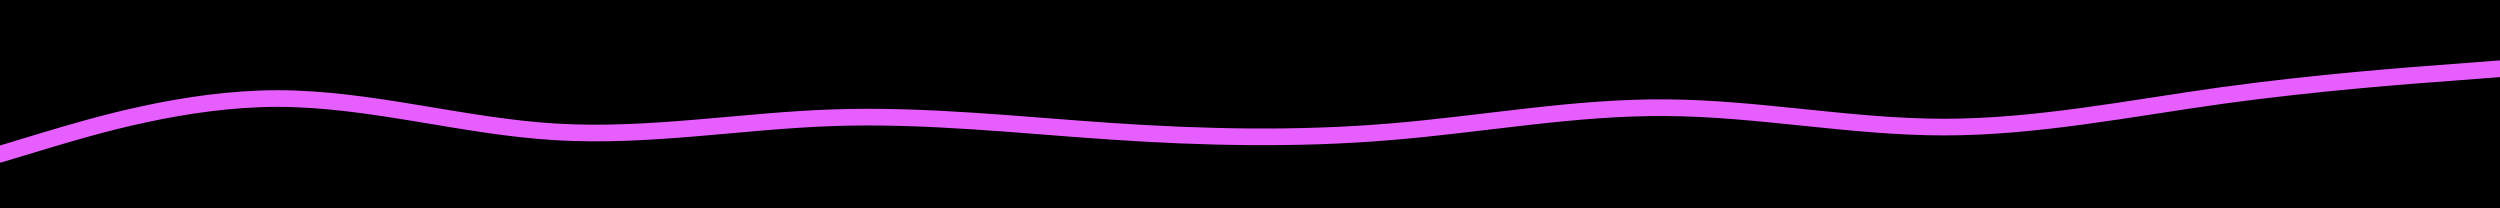 <svg id="visual" viewBox="0 0 1200 100" width="1200" height="100" xmlns="http://www.w3.org/2000/svg" xmlns:xlink="http://www.w3.org/1999/xlink" version="1.1"><rect x="0" y="0" width="1200" height="100" fill="#000000"></rect><path d="M0 74L22.2 67.3C44.3 60.7 88.7 47.3 133.2 47.3C177.7 47.3 222.3 60.7 266.8 63.3C311.3 66 355.7 58 400 56.5C444.3 55 488.7 60 533.2 63C577.7 66 622.3 67 666.8 63.3C711.3 59.7 755.7 51.3 800 51.7C844.3 52 888.7 61 933.2 61C977.7 61 1022.3 52 1066.8 45.8C1111.3 39.7 1155.7 36.3 1177.8 34.7L1200 33" fill="none" stroke-linecap="round" stroke-linejoin="miter" stroke="#e75eff" stroke-width="8"></path></svg>
